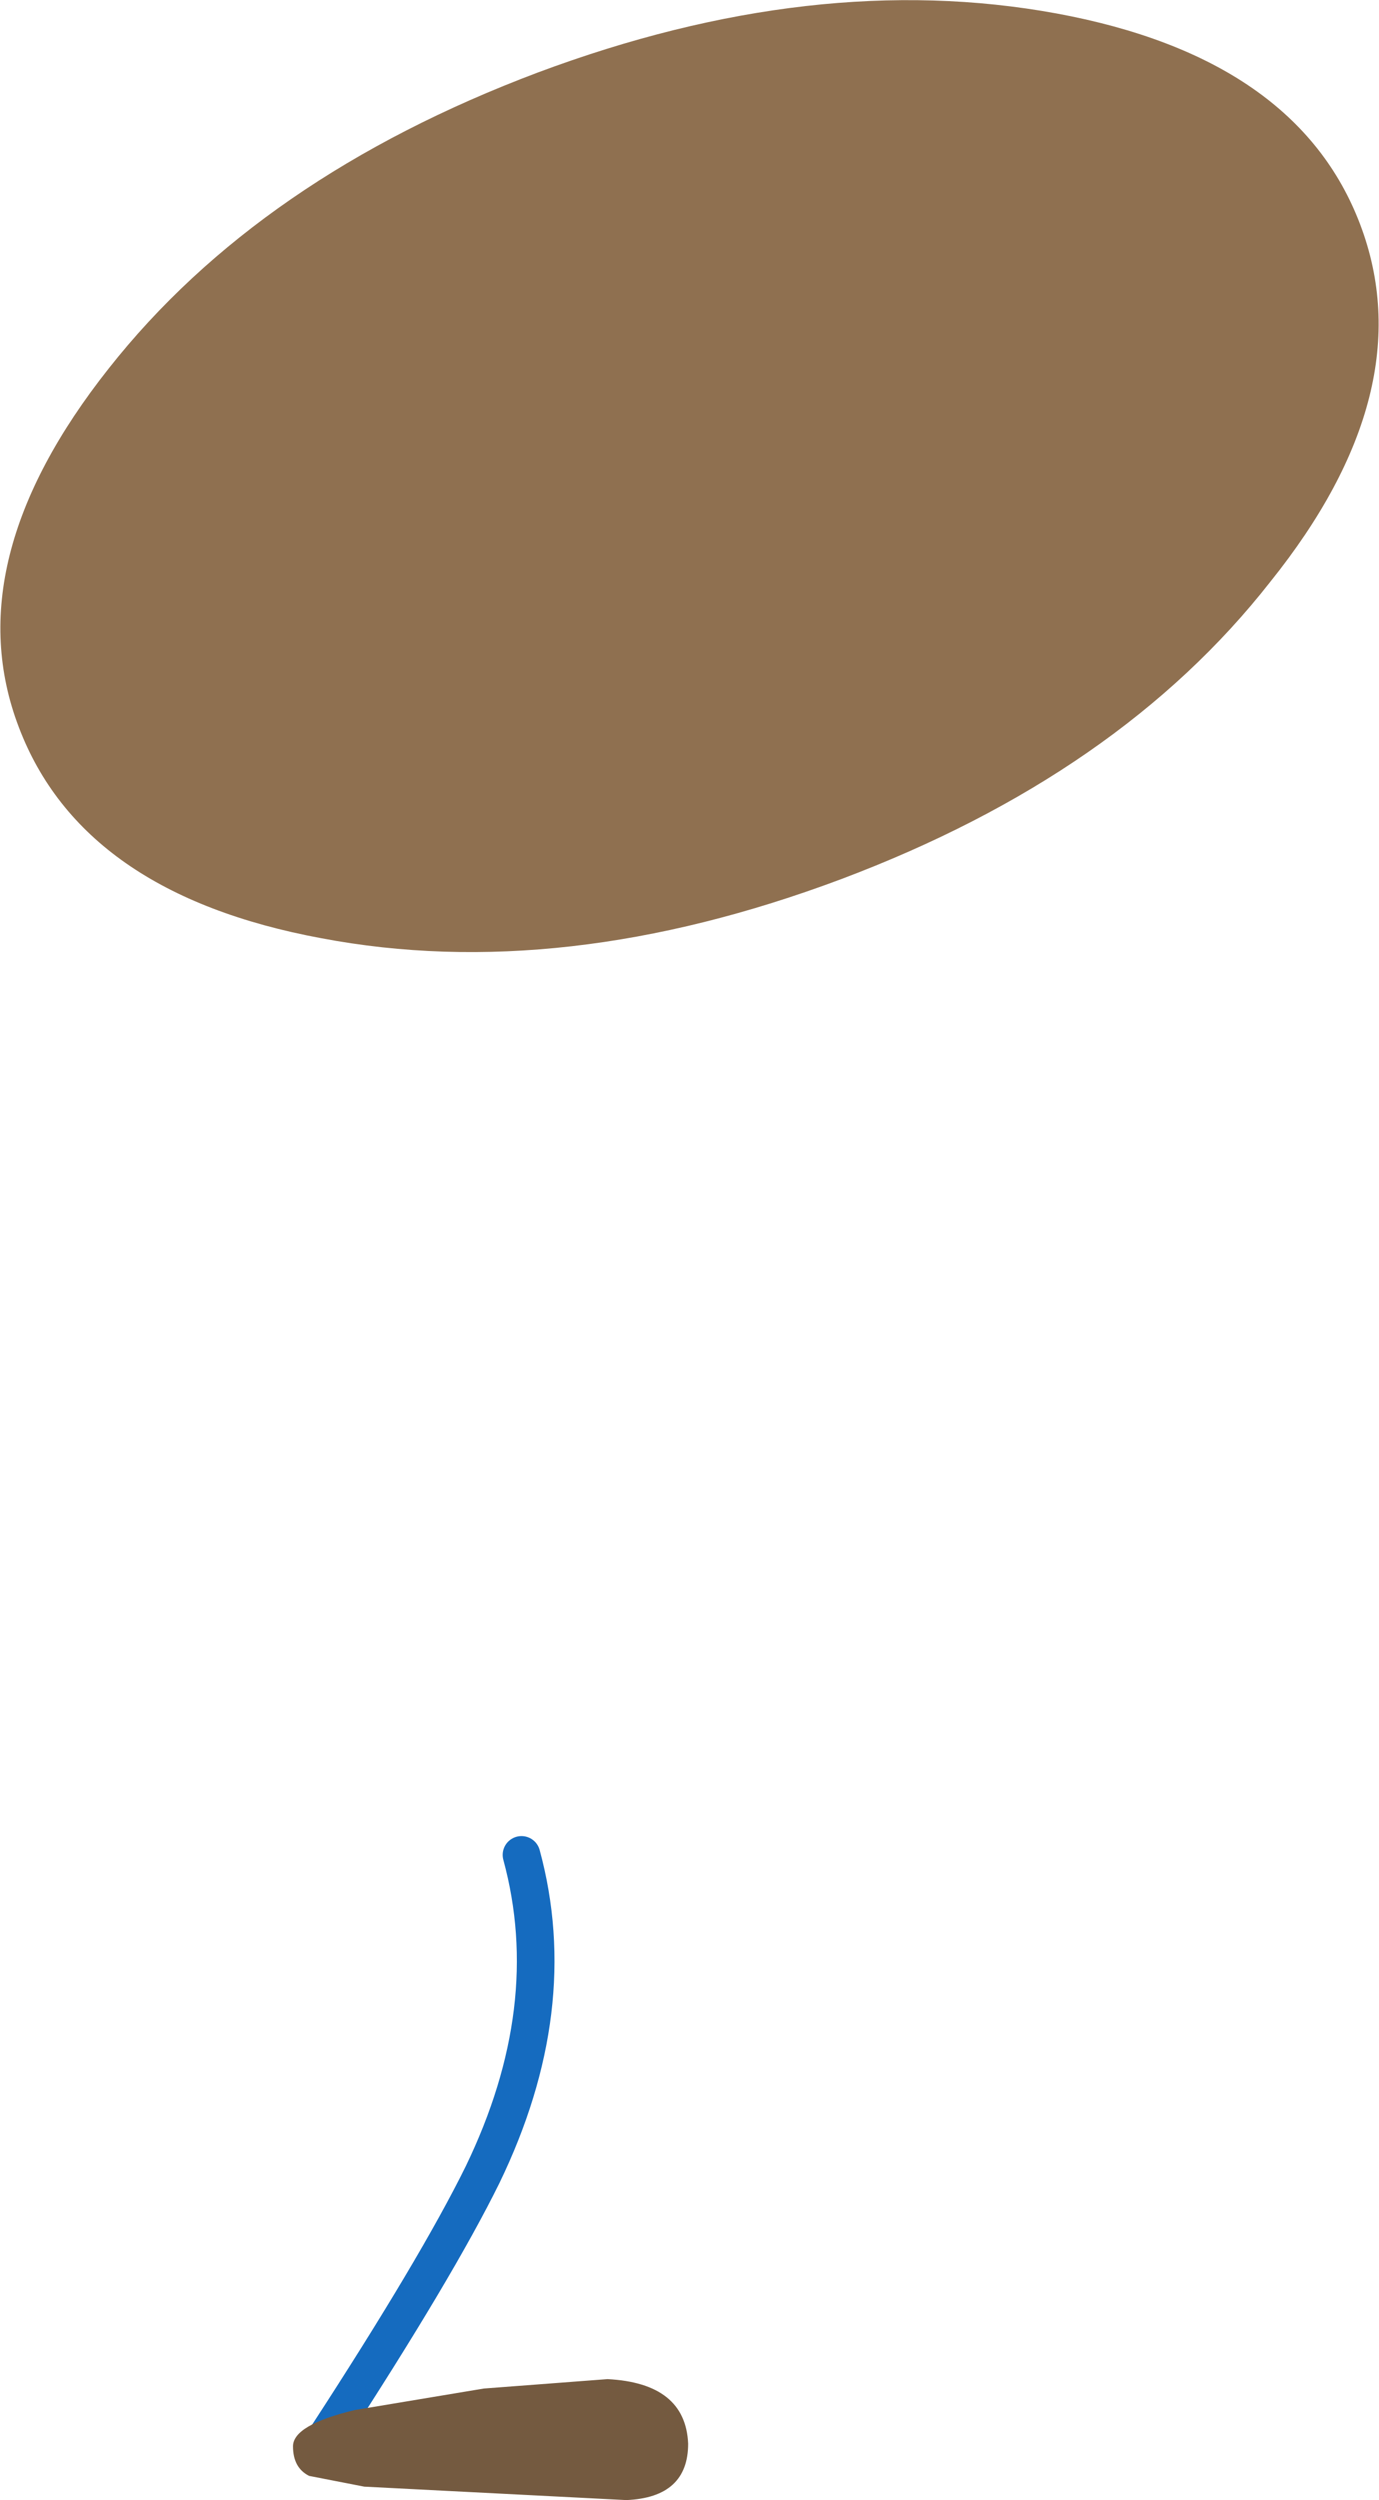 <?xml version="1.0" encoding="UTF-8" standalone="no"?>
<svg xmlns:ffdec="https://www.free-decompiler.com/flash" xmlns:xlink="http://www.w3.org/1999/xlink" ffdec:objectType="shape" height="93.0px" width="51.3px" xmlns="http://www.w3.org/2000/svg">
  <g transform="matrix(1.0, 0.0, 0.0, 1.0, 138.5, 12.45)">
    <path d="M-119.1 56.55 Q-117.55 62.25 -120.55 68.45 -122.25 71.9 -126.35 78.2" fill="none" stroke="#156bbf" stroke-linecap="round" stroke-linejoin="round" stroke-width="1.4"/>
    <path d="M-127.6 78.55 Q-127.6 79.35 -127.0 79.65 L-124.95 80.05 -115.2 80.55 Q-112.9 80.45 -112.9 78.45 -113.0 76.2 -115.9 76.05 L-120.5 76.4 -125.3 77.2 Q-127.6 77.75 -127.6 78.55" fill="#745a40" fill-rule="evenodd" stroke="none"/>
    <path d="M-118.5 -9.75 Q-128.85 -5.85 -134.45 1.25 -140.15 8.45 -137.8 14.6 -135.45 20.8 -126.55 22.45 -117.6 24.15 -107.2 20.25 -96.85 16.35 -91.25 9.2 -85.55 2.1 -87.9 -4.1 -90.25 -10.3 -99.2 -11.95 -108.2 -13.6 -118.5 -9.75" fill="#8f7050" fill-rule="evenodd" stroke="none"/>
  </g>
</svg>
